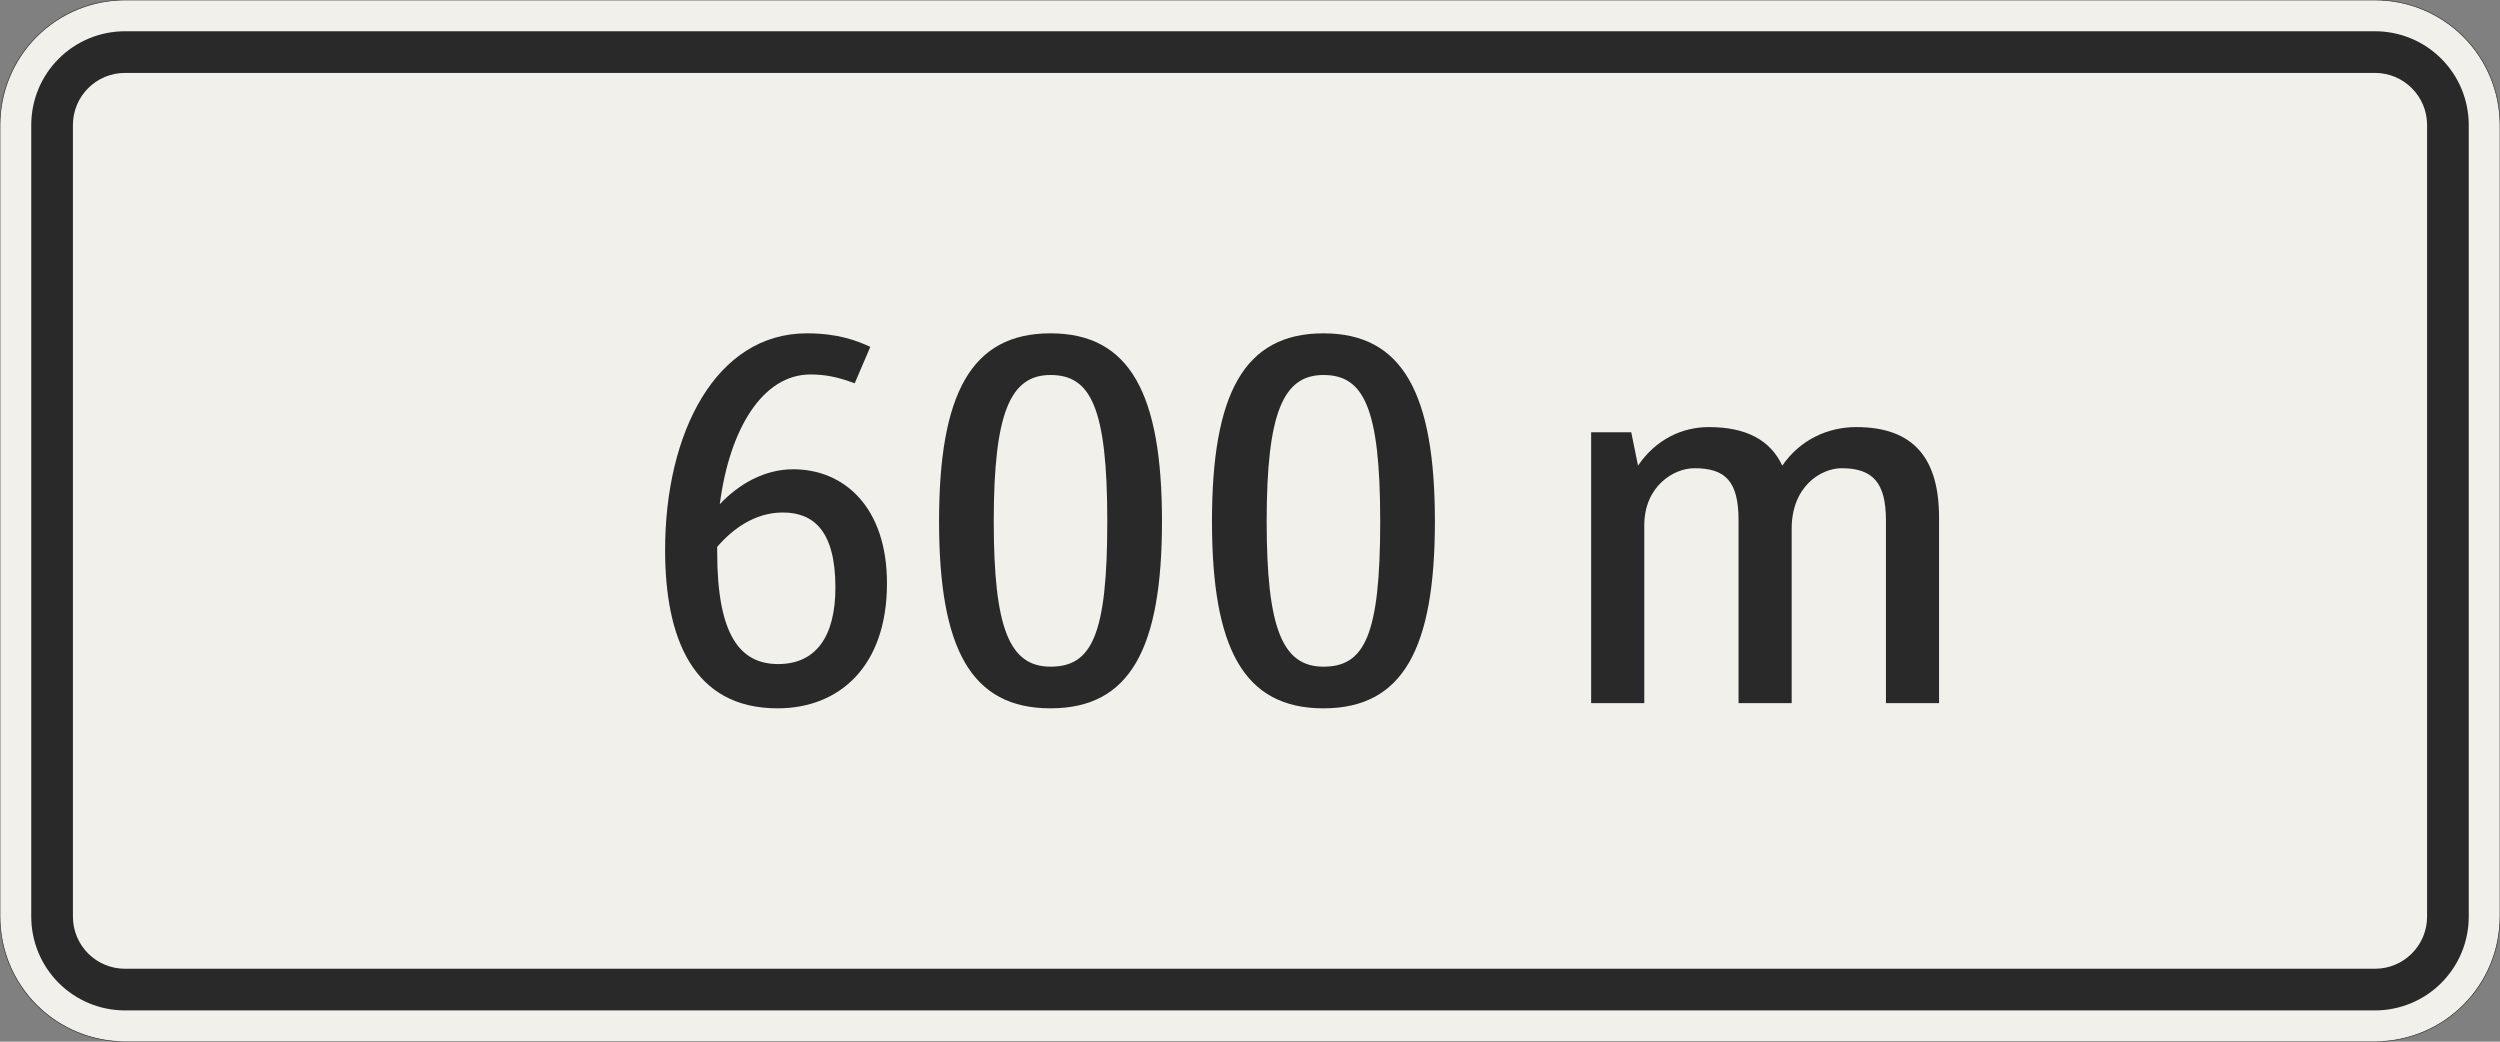 <?xml version="1.0" encoding="UTF-8"?>
<svg xmlns="http://www.w3.org/2000/svg" xmlns:xlink="http://www.w3.org/1999/xlink" width="1200mm" height="500mm" viewBox="0 0 12000 5000" version="1.1">
<rect x="0" y="0" width="12000" height="5000" fill="#808080" stroke="none"/>
<defs>
<g>
<symbol overflow="visible" id="glyph0-0">
<path style="stroke:none;" d="M 200 0 L 1200 0 L 1200 -1750 L 200 -1750 Z M 417.5 -217.5 L 417.5 -1532.5 L 982.5 -1532.5 L 982.5 -217.5 Z M 417.5 -217.5 "/>
</symbol>
<symbol overflow="visible" id="glyph0-1">
<path style="stroke:none;" d="M 835 -1577.5 C 900 -1577.5 962.5 -1567.5 1047.5 -1535 L 1122.5 -1710 C 1057.5 -1740 967.5 -1775 817.5 -1775 C 382.5 -1775 137.5 -1300 137.5 -735 C 137.5 -317.5 267.5 25 677.5 25 C 972.5 25 1202.5 -175 1202.5 -575 C 1202.5 -940 997.5 -1122.5 752.5 -1122.5 C 615 -1122.5 492.5 -1052.5 400 -955 C 447.5 -1320 607.5 -1577.5 835 -1577.5 Z M 702.5 -915 C 847.5 -915 955 -830 955 -555 C 955 -317.5 860 -187.5 680 -187.5 C 495 -187.5 387.5 -330 387.5 -725 L 387.5 -750 C 462.5 -837.5 570 -915 702.5 -915 Z M 702.5 -915 "/>
</symbol>
<symbol overflow="visible" id="glyph0-2">
<path style="stroke:none;" d="M 927.5 -872.5 C 927.5 -325 852.5 -175 655 -175 C 457.5 -175 382.5 -360 382.5 -872.5 C 382.5 -1395 462.5 -1575 655 -1575 C 847.5 -1575 927.5 -1420 927.5 -872.5 Z M 1190 -872.5 C 1190 -1482.5 1037.5 -1775 655 -1775 C 272.5 -1775 120 -1482.5 120 -872.5 C 120 -262.5 272.5 25 655 25 C 1037.5 25 1190 -262.5 1190 -872.5 Z M 1190 -872.5 "/>
</symbol>
<symbol overflow="visible" id="glyph0-3">
<path style="stroke:none;" d="M 1162.5 0 L 1162.5 -837.5 C 1162.5 -1040 1302.5 -1127.5 1402.5 -1127.5 C 1552.5 -1127.5 1615 -1057.5 1615 -877.5 L 1615 0 L 1870 0 L 1870 -890 C 1870 -1170 1752.5 -1325 1472.5 -1325 C 1340 -1325 1205 -1267.5 1117.5 -1140 C 1060 -1262.5 945 -1325 765 -1325 C 635 -1325 510 -1265 425 -1140 L 392.5 -1300 L 200 -1300 L 200 0 L 455 0 L 455 -852.5 C 455 -1042.5 597.5 -1127.5 695 -1127.5 C 845 -1127.5 907.5 -1065 907.5 -877.5 L 907.5 0 Z M 1162.5 0 "/>
</symbol>
</g>
</defs>
<g id="surface31">
<path style="fill-rule:evenodd;fill:rgb(94.51%,94.118%,91.765%);fill-opacity:1;stroke-width:0.3;stroke-linecap:butt;stroke-linejoin:miter;stroke:rgb(16.471%,16.078%,16.471%);stroke-opacity:1;stroke-miterlimit:3;" d="M -540 -250 C -555.913 -250 -571.174 -243.679 -582.427 -232.427 C -593.679 -221.174 -600 -205.913 -600 -190 L -600 190 C -600 205.913 -593.679 221.174 -582.427 232.427 C -571.174 243.679 -555.913 250 -540 250 L 540 250 C 555.913 250 571.174 243.679 582.427 232.427 C 593.679 221.174 600 205.913 600 190 L 600 -190 C 600 -205.913 593.679 -221.174 582.427 -232.427 C 571.174 -243.679 555.913 -250 540 -250 L -540 -250 " transform="matrix(10,0,0,-10,6000,2500)"/>
<path style=" stroke:none;fill-rule:evenodd;fill:rgb(16.471%,16.078%,16.471%);fill-opacity:1;" d="M 600 4850 C 480.652 4850 366.191 4802.59 281.801 4718.199 C 197.41 4633.809 150 4519.348 150 4400 L 150 600 C 150 480.652 197.41 366.191 281.801 281.801 C 366.191 197.41 480.652 150 600 150 L 11400 150 C 11519.348 150 11633.809 197.41 11718.199 281.801 C 11802.59 366.191 11850 480.652 11850 600 L 11850 4400 C 11850 4519.348 11802.59 4633.809 11718.199 4718.199 C 11633.809 4802.59 11519.348 4850 11400 4850 L 600 4850 M 600 4650 C 461.93 4650 350 4538.07 350 4400 L 350 600 C 350 461.93 461.93 350 600 350 L 11400 350 C 11538.07 350 11650 461.93 11650 600 L 11650 4400 C 11650 4538.07 11538.07 4650 11400 4650 L 600 4650 "/>
<g style="fill:rgb(16.471%,16.078%,16.471%);fill-opacity:1;">
  <use xlink:href="#glyph0-1" x="3055" y="3375"/>
  <use xlink:href="#glyph0-2" x="4387.5" y="3375"/>
  <use xlink:href="#glyph0-2" x="5697.5" y="3375"/>
</g>
<g style="fill:rgb(16.471%,16.078%,16.471%);fill-opacity:1;">
  <use xlink:href="#glyph0-3" x="7437.5" y="3375"/>
</g>
</g>
</svg>
